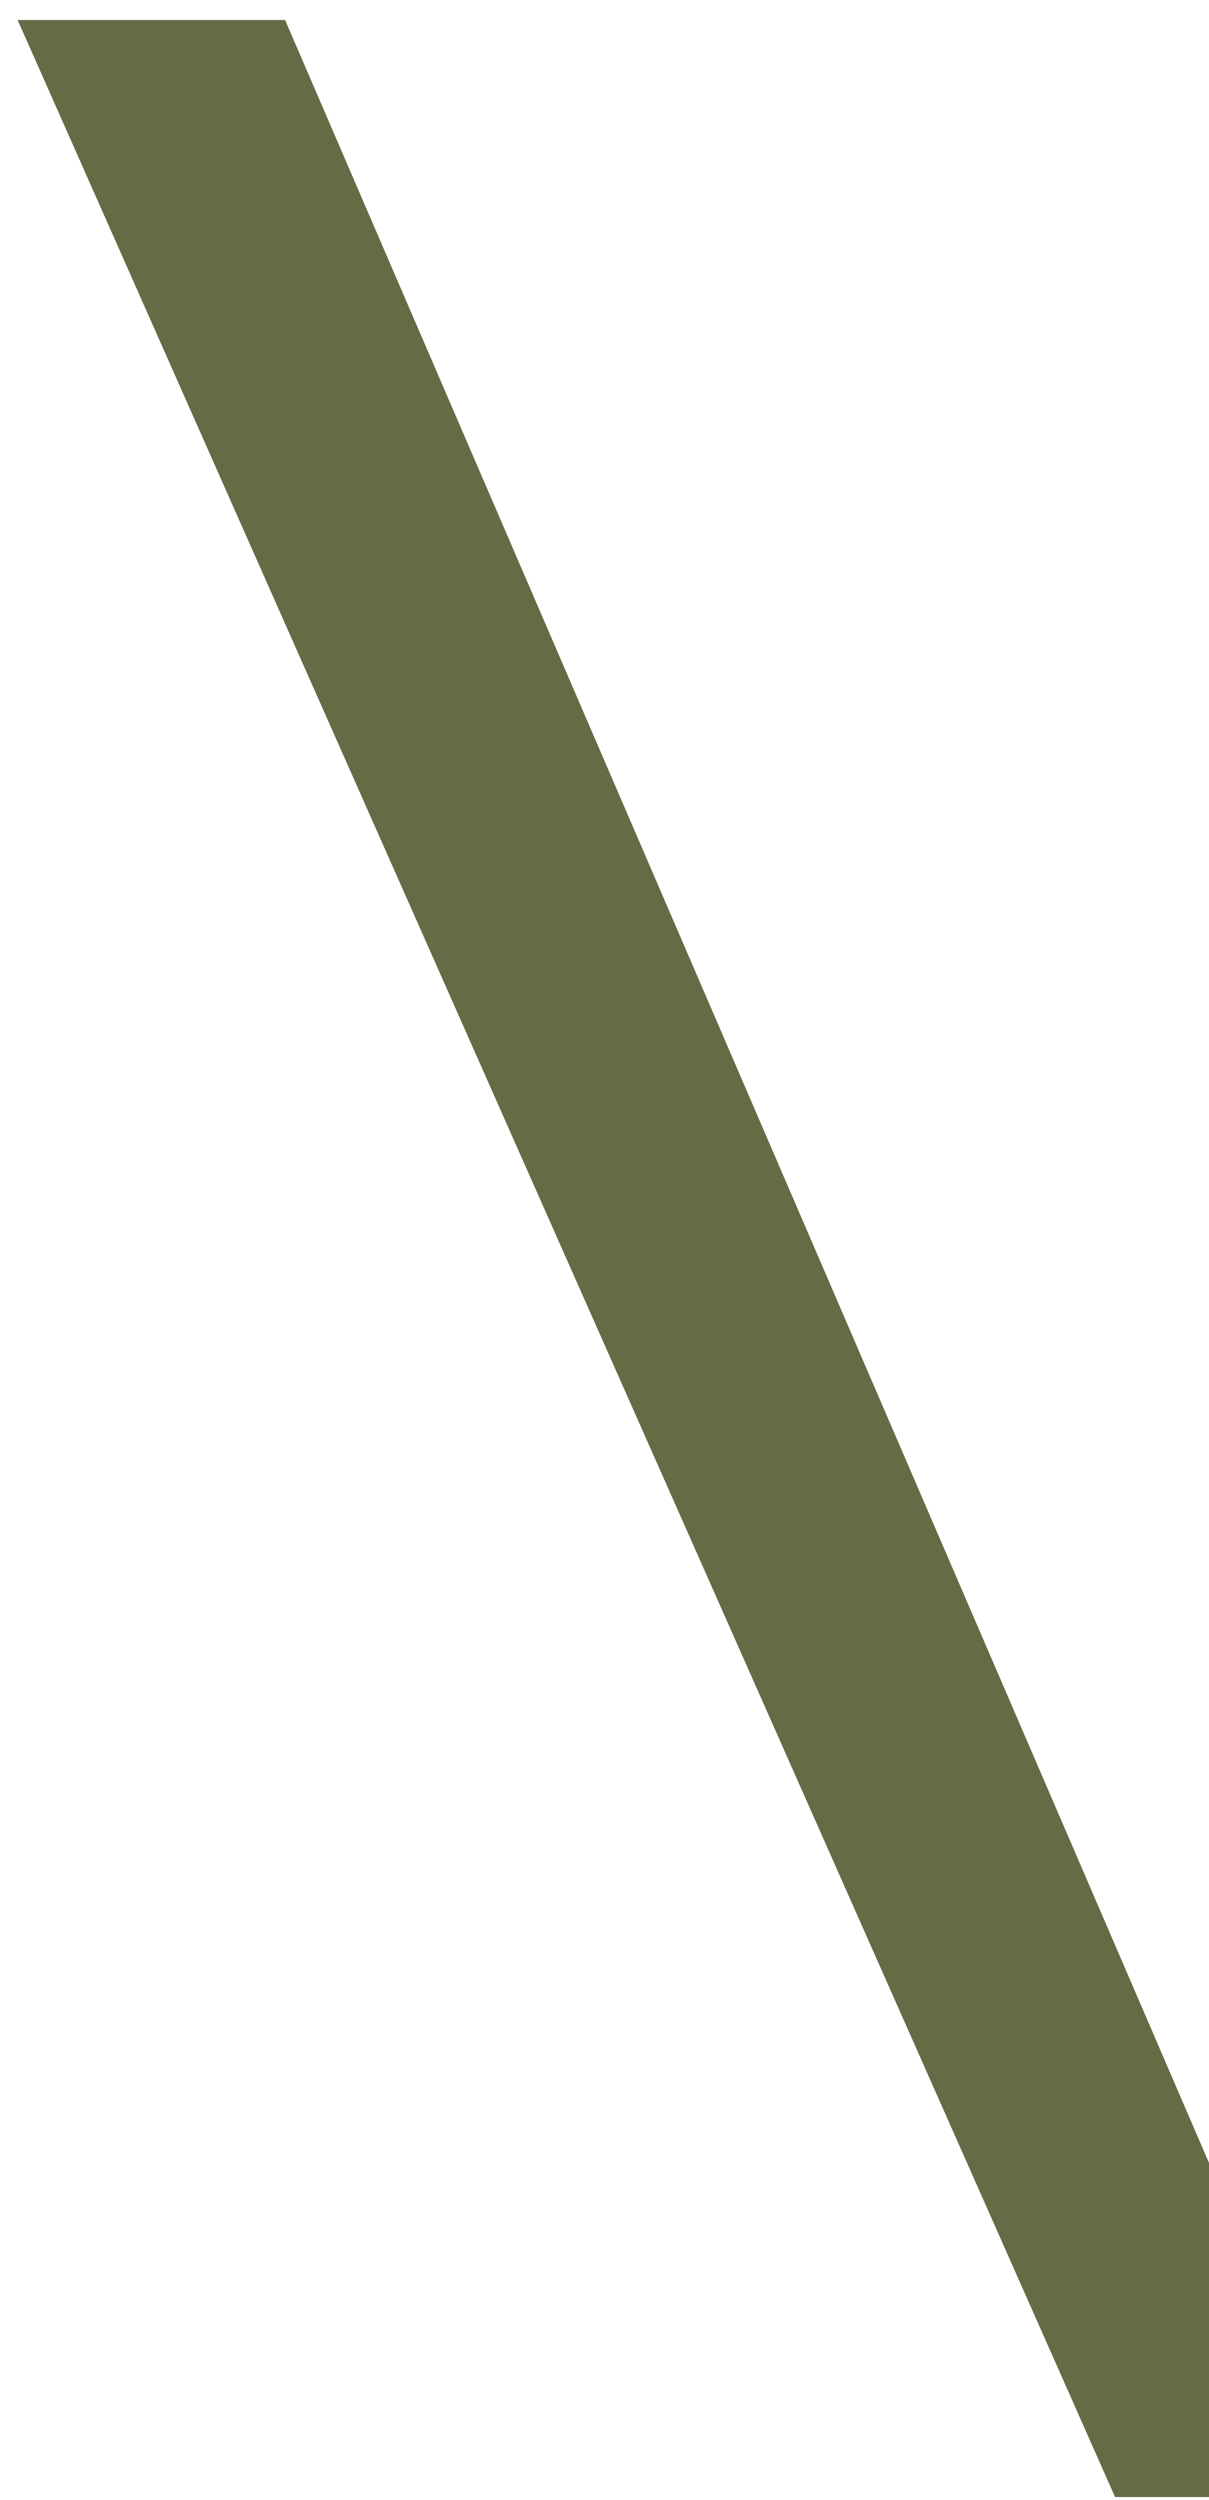 <svg width="59" height="122" viewBox="0 0 59 122" fill="none" xmlns="http://www.w3.org/2000/svg">
<path d="M0.859 0.975H13.912L59.843 107.496L105.943 0.975H118.479L64.923 121.843H54.415L0.859 0.975Z" fill="#666B45"/>
</svg>

